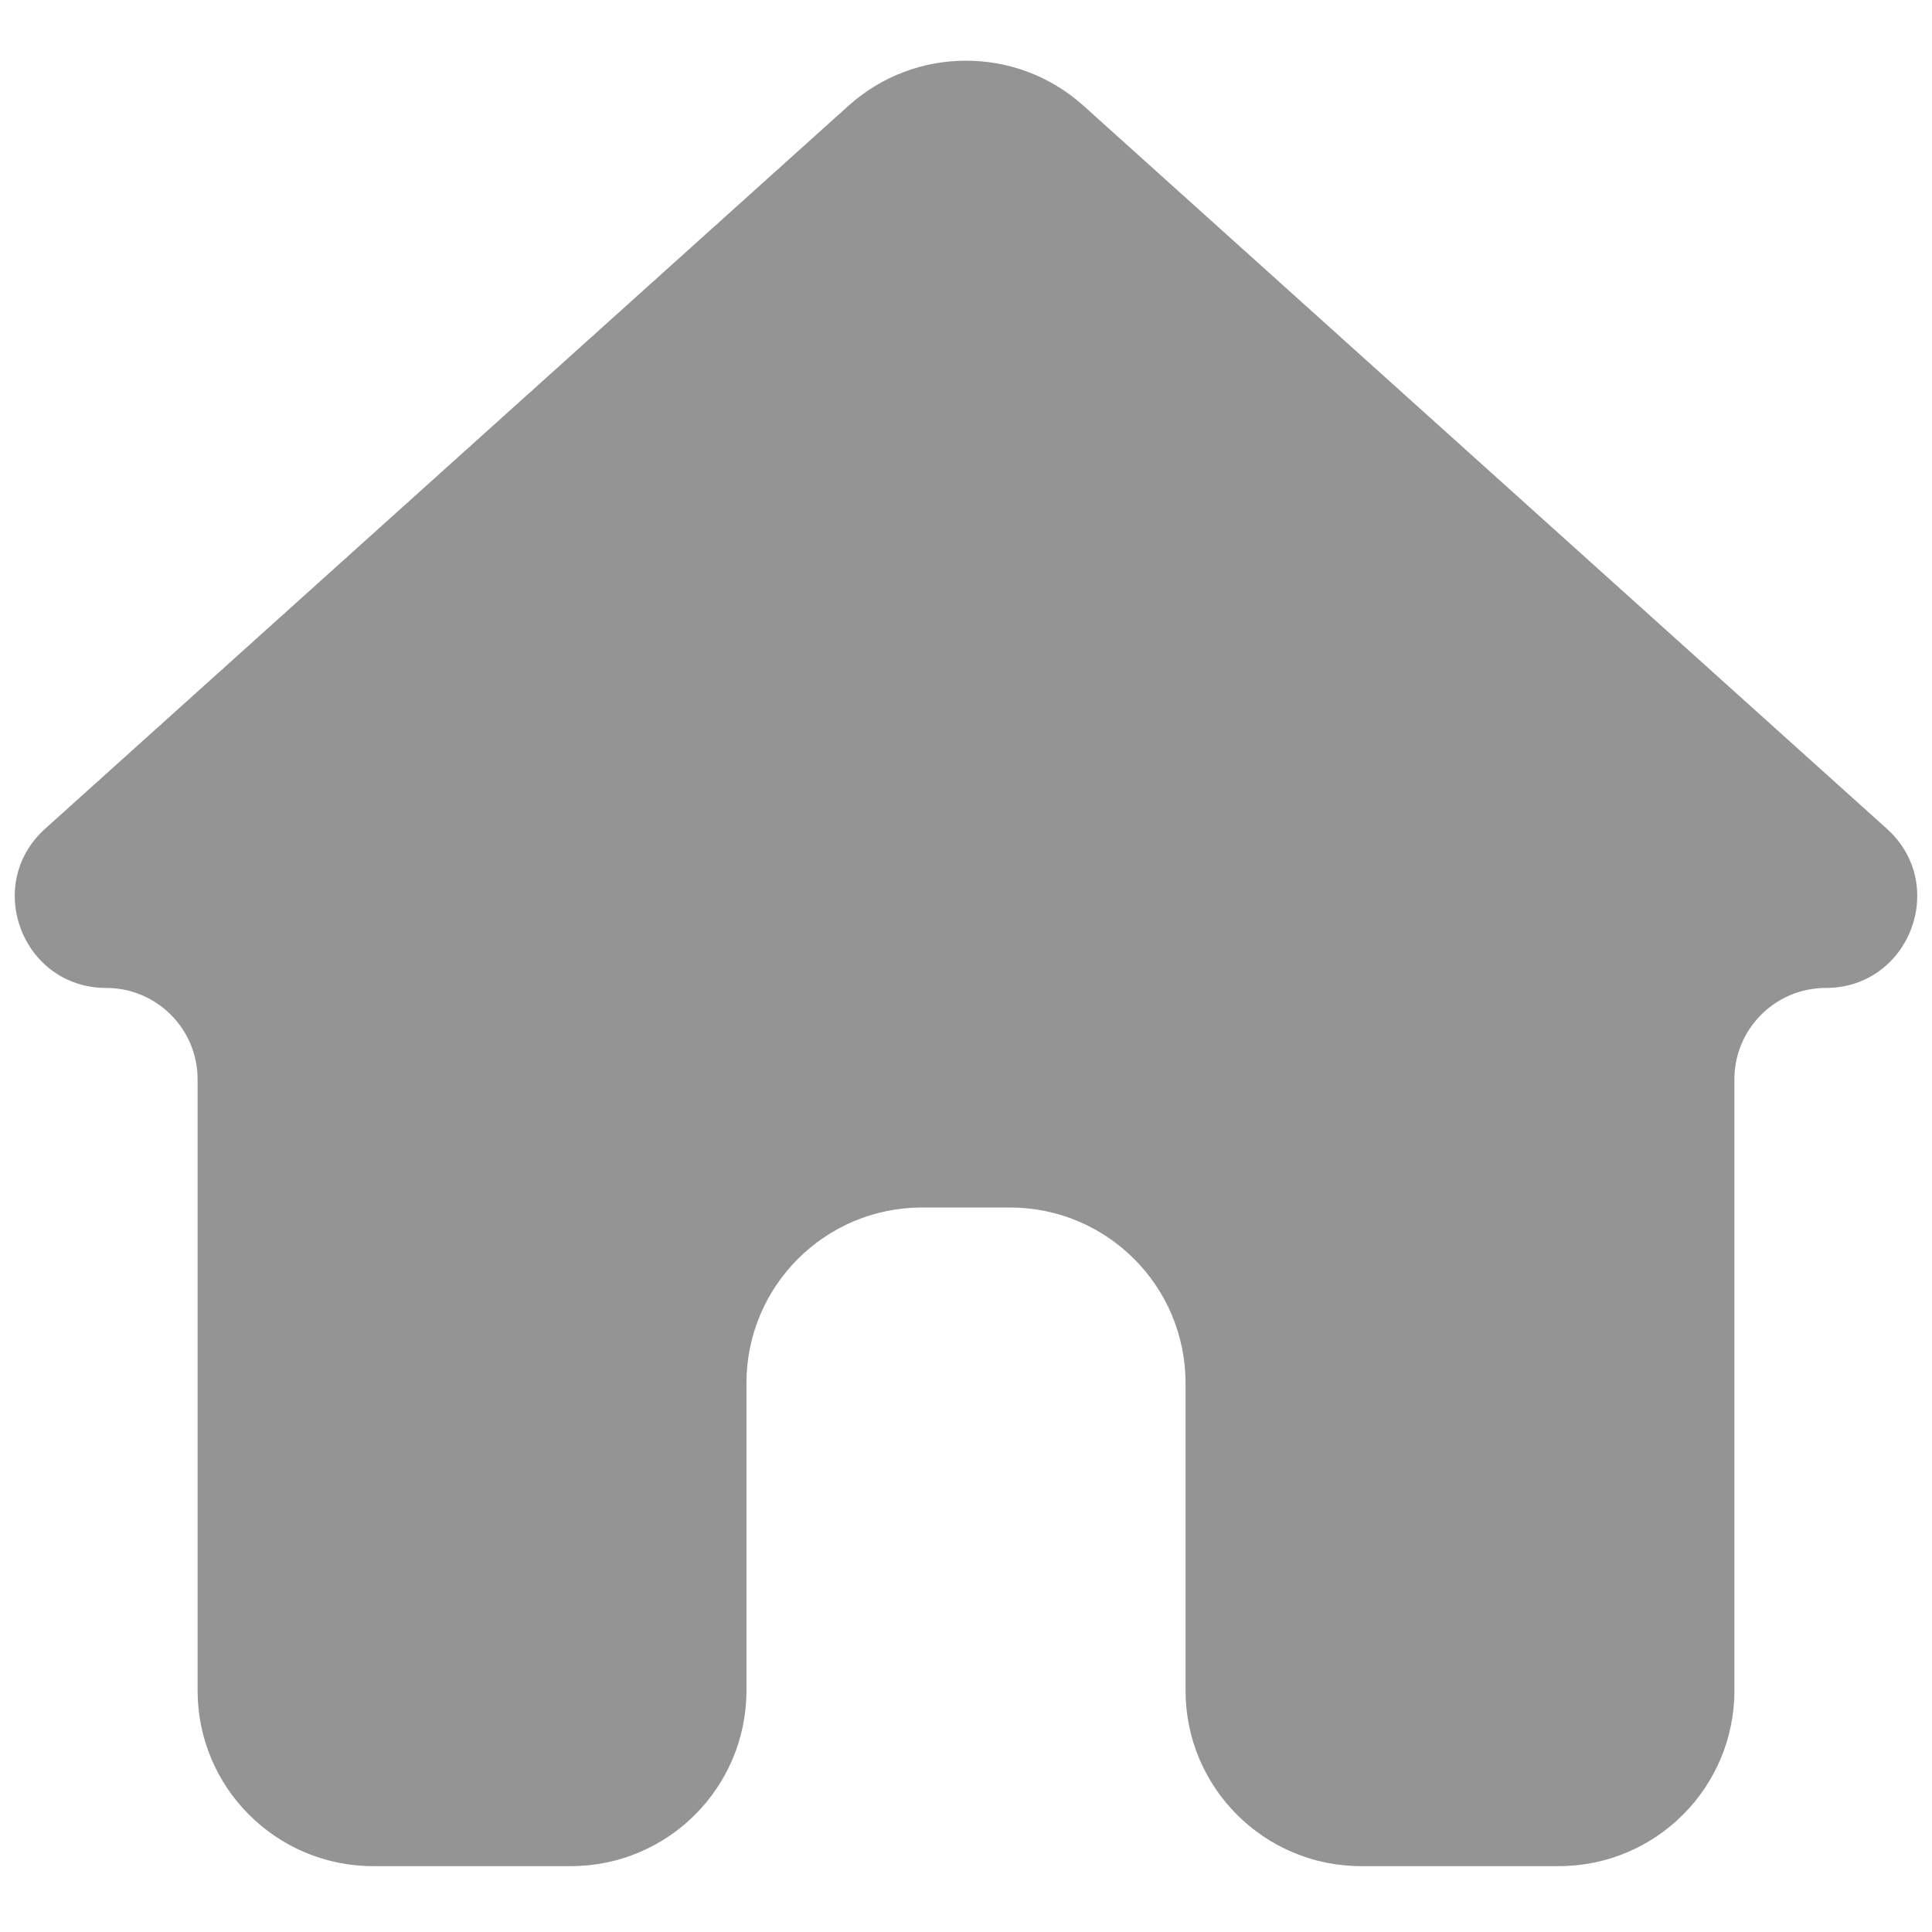 <svg width="22" height="22" viewBox="0 0 22 22" fill="none" xmlns="http://www.w3.org/2000/svg">
<path d="M6.5 21.25C7.605 21.25 8.5 20.355 8.5 19.25V15.75C8.5 14.645 9.395 13.75 10.5 13.75H11.5C12.605 13.75 13.5 14.645 13.5 15.75V19.25C13.5 20.355 14.395 21.25 15.5 21.25H17.75C18.855 21.25 19.75 20.355 19.75 19.25V12.29C19.75 11.716 20.216 11.25 20.79 11.25C21.743 11.25 22.194 10.075 21.486 9.437L12.338 1.204C11.577 0.52 10.423 0.52 9.662 1.204L0.514 9.437C-0.194 10.075 0.257 11.25 1.21 11.25C1.784 11.25 2.25 11.716 2.25 12.29V19.25C2.25 20.355 3.145 21.25 4.25 21.25H6.5Z" fill="#949494"/>
</svg>
